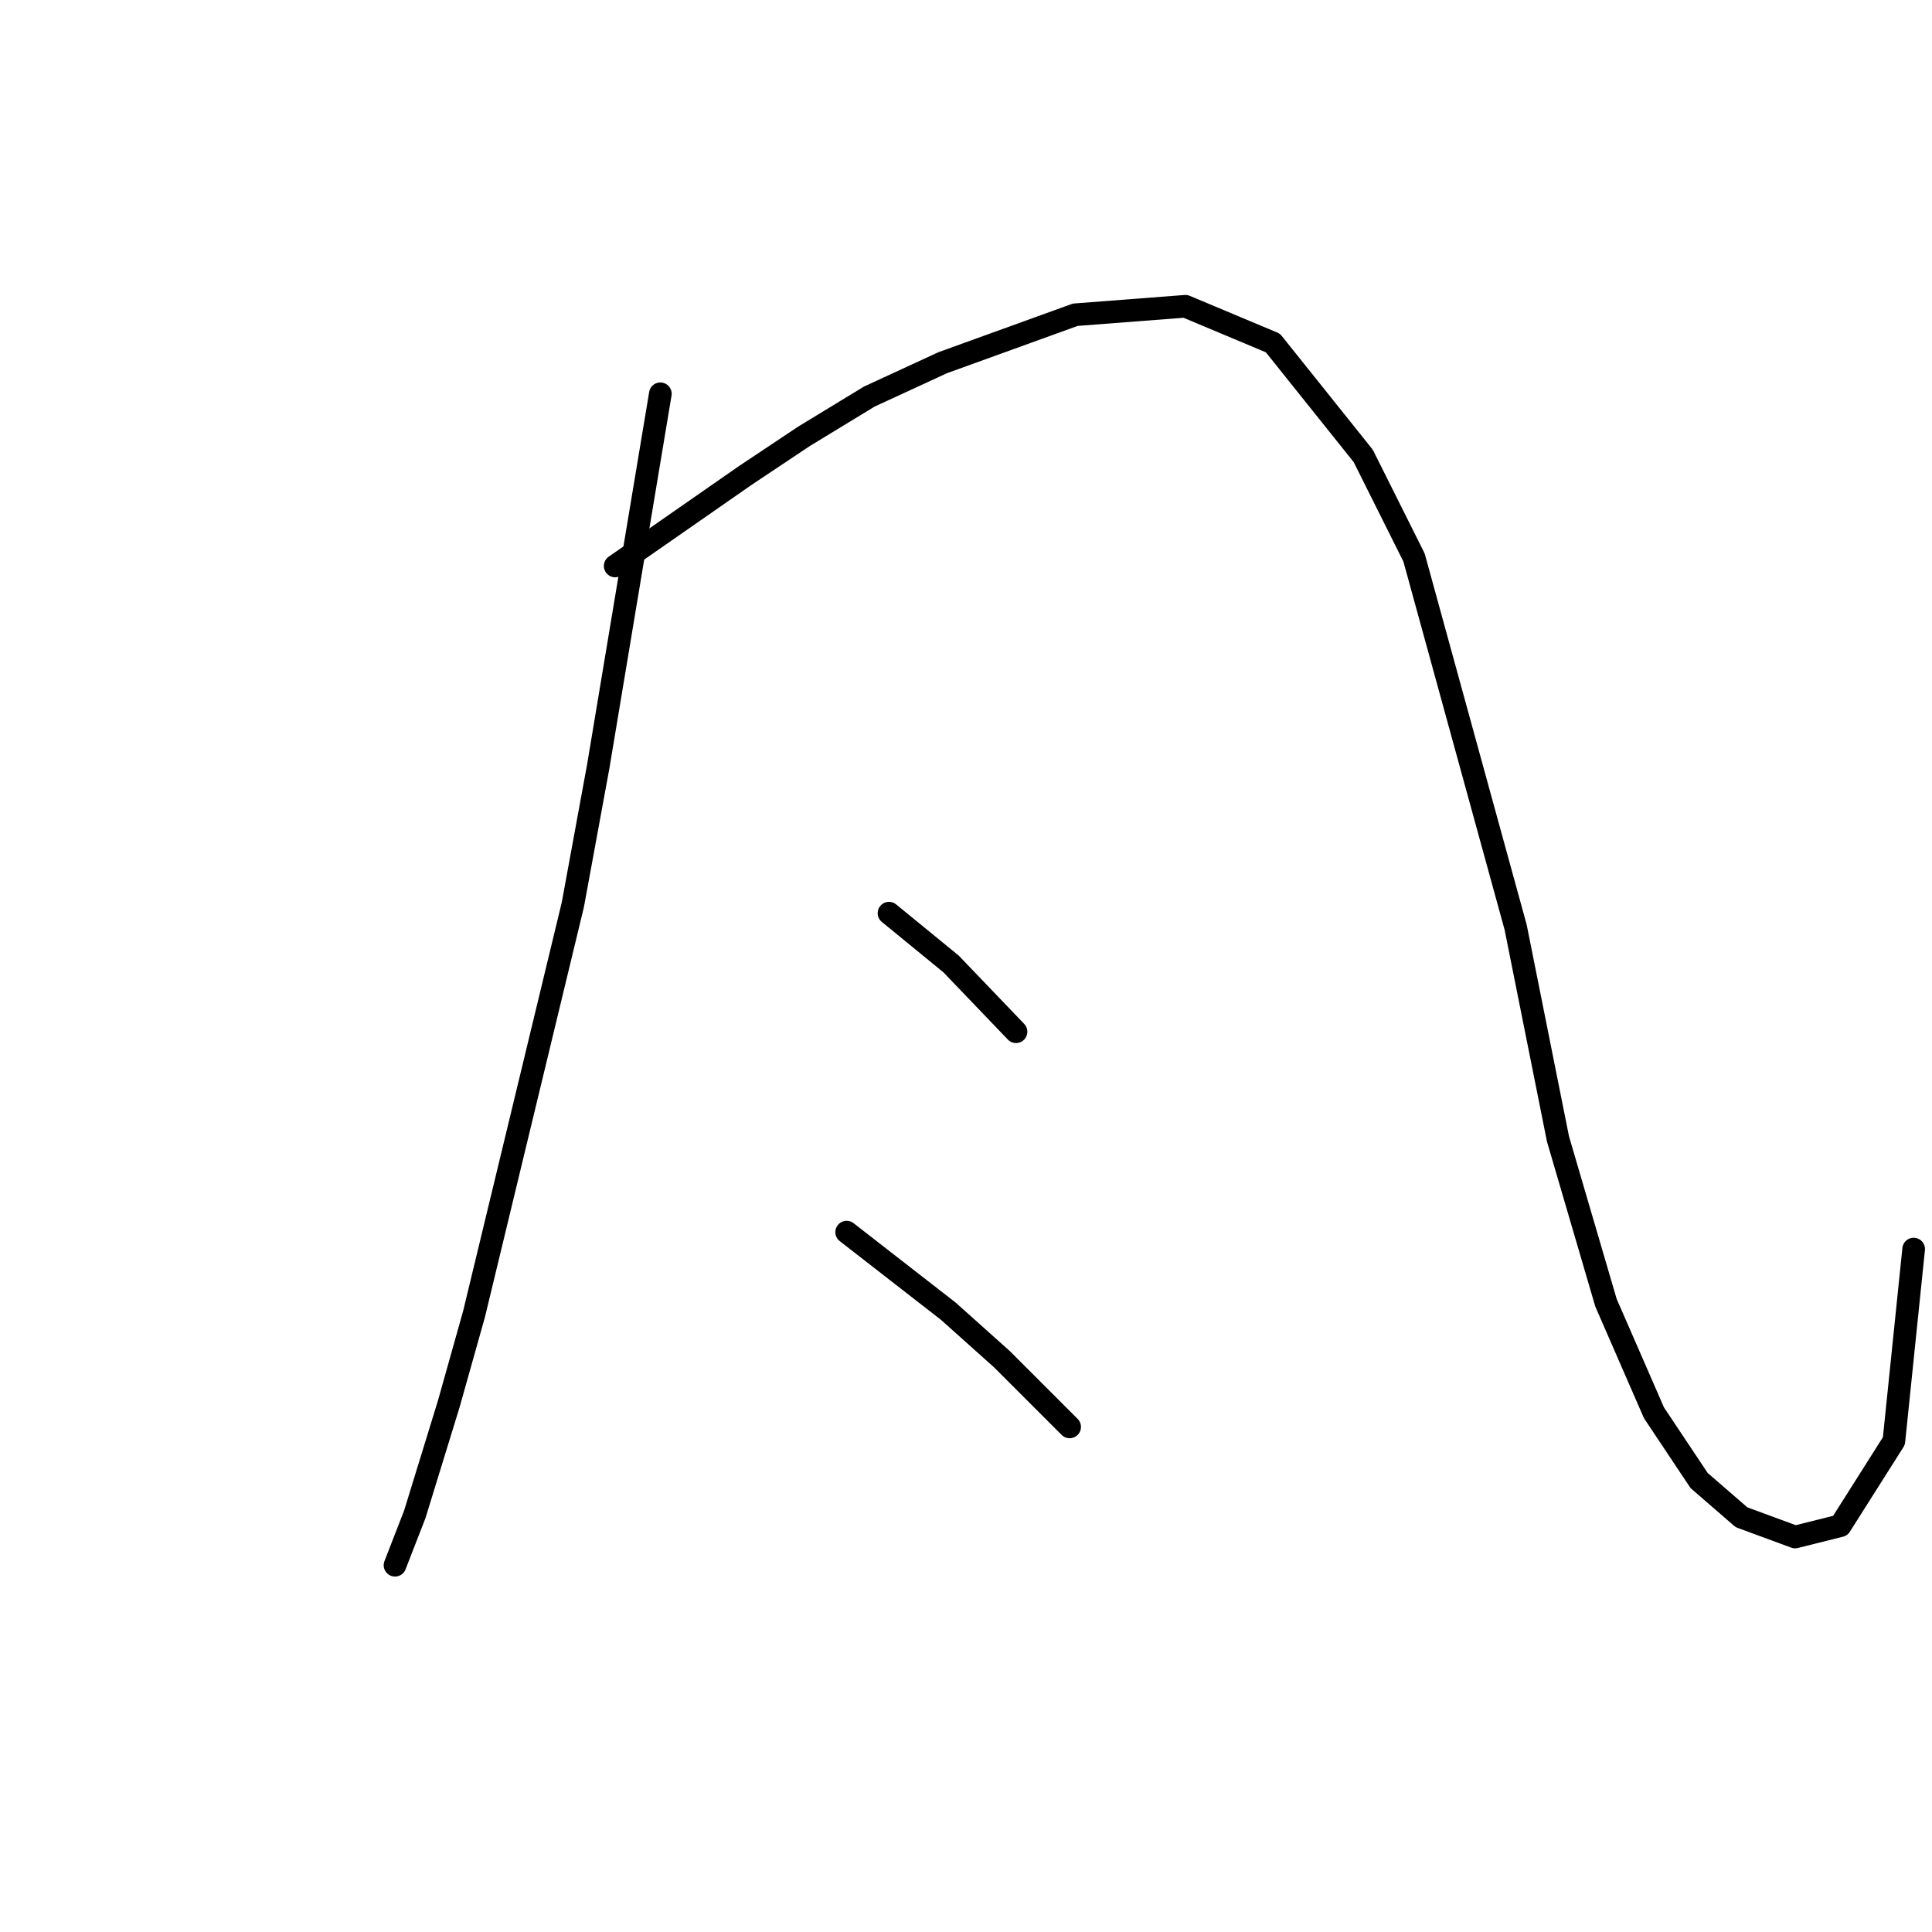 <?xml version="1.0" standalone="no"?>
    <svg width="256" height="256" xmlns="http://www.w3.org/2000/svg" version="1.1">
    <polyline stroke="black" stroke-width="3" stroke-linecap="round" fill="transparent" stroke-linejoin="round" points="87.5 52.178 84.882 67.887 82.263 83.597 79.271 101.55 75.905 119.878 62.814 174.112 59.448 186.081 54.959 200.668 52.341 207.401 52.341 207.401 " />
        <polyline stroke="black" stroke-width="3" stroke-linecap="round" fill="transparent" stroke-linejoin="round" points="81.515 74.994 90.118 69.01 98.721 63.025 106.575 57.789 115.178 52.552 124.903 48.064 142.482 41.705 157.07 40.583 168.665 45.446 180.634 60.407 187.366 73.872 200.831 122.87 206.442 150.922 212.8 172.616 219.159 187.203 225.143 196.18 230.754 201.042 237.86 203.661 243.845 202.165 250.951 190.944 253.57 165.51 253.57 165.51 " />
        <polyline stroke="black" stroke-width="3" stroke-linecap="round" fill="transparent" stroke-linejoin="round" points="117.796 121 121.911 124.366 126.025 127.732 134.628 136.709 134.628 136.709 " />
        <polyline stroke="black" stroke-width="3" stroke-linecap="round" fill="transparent" stroke-linejoin="round" points="112.186 163.265 118.918 168.502 125.651 173.738 132.758 180.097 141.734 189.073 141.734 189.073 " />
        </svg>